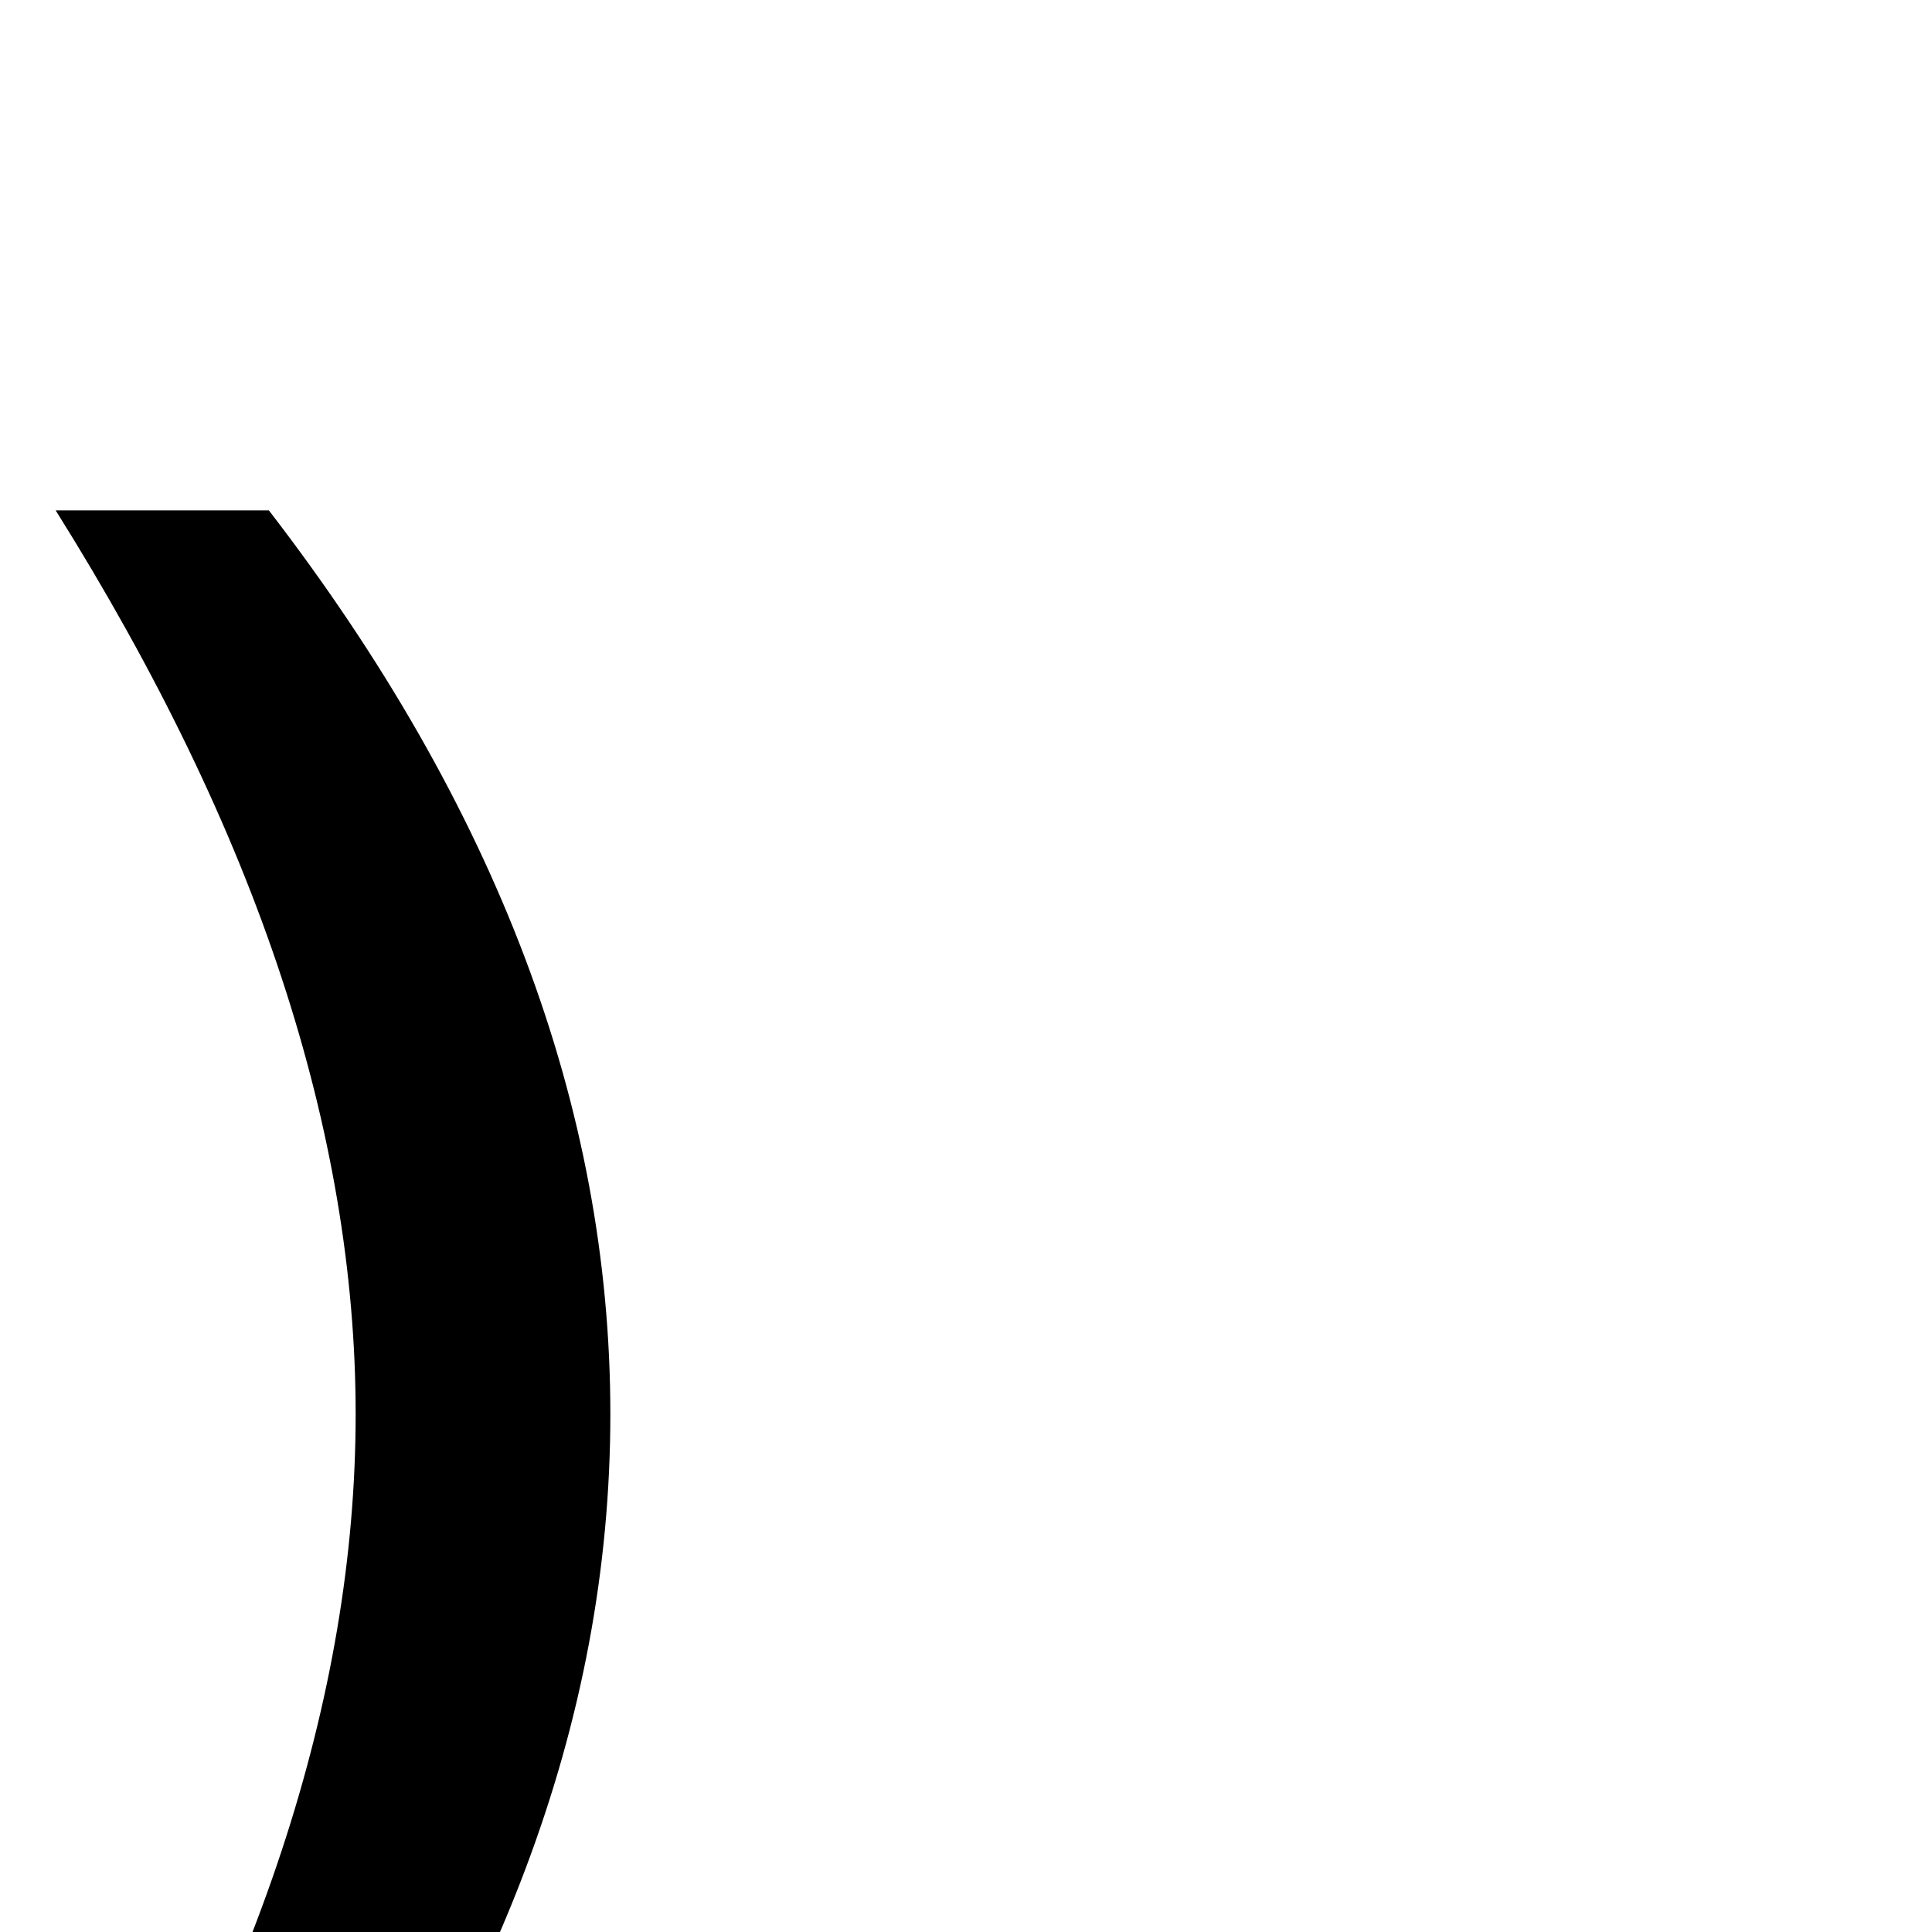 <?xml version="1.0" standalone="no"?>
<!DOCTYPE svg PUBLIC "-//W3C//DTD SVG 1.1//EN" "http://www.w3.org/Graphics/SVG/1.1/DTD/svg11.dtd" >
<svg viewBox="0 -410 2048 2048">
  <g transform="matrix(1 0 0 -1 0 1638)">
   <path fill="currentColor"
d="M285 1507q362 -470 362 -958t-362 -958h-226q161 257 239.5 495t78.5 463q0 224 -78.5 462.5t-239.5 495.5h226z" />
  </g>

</svg>
